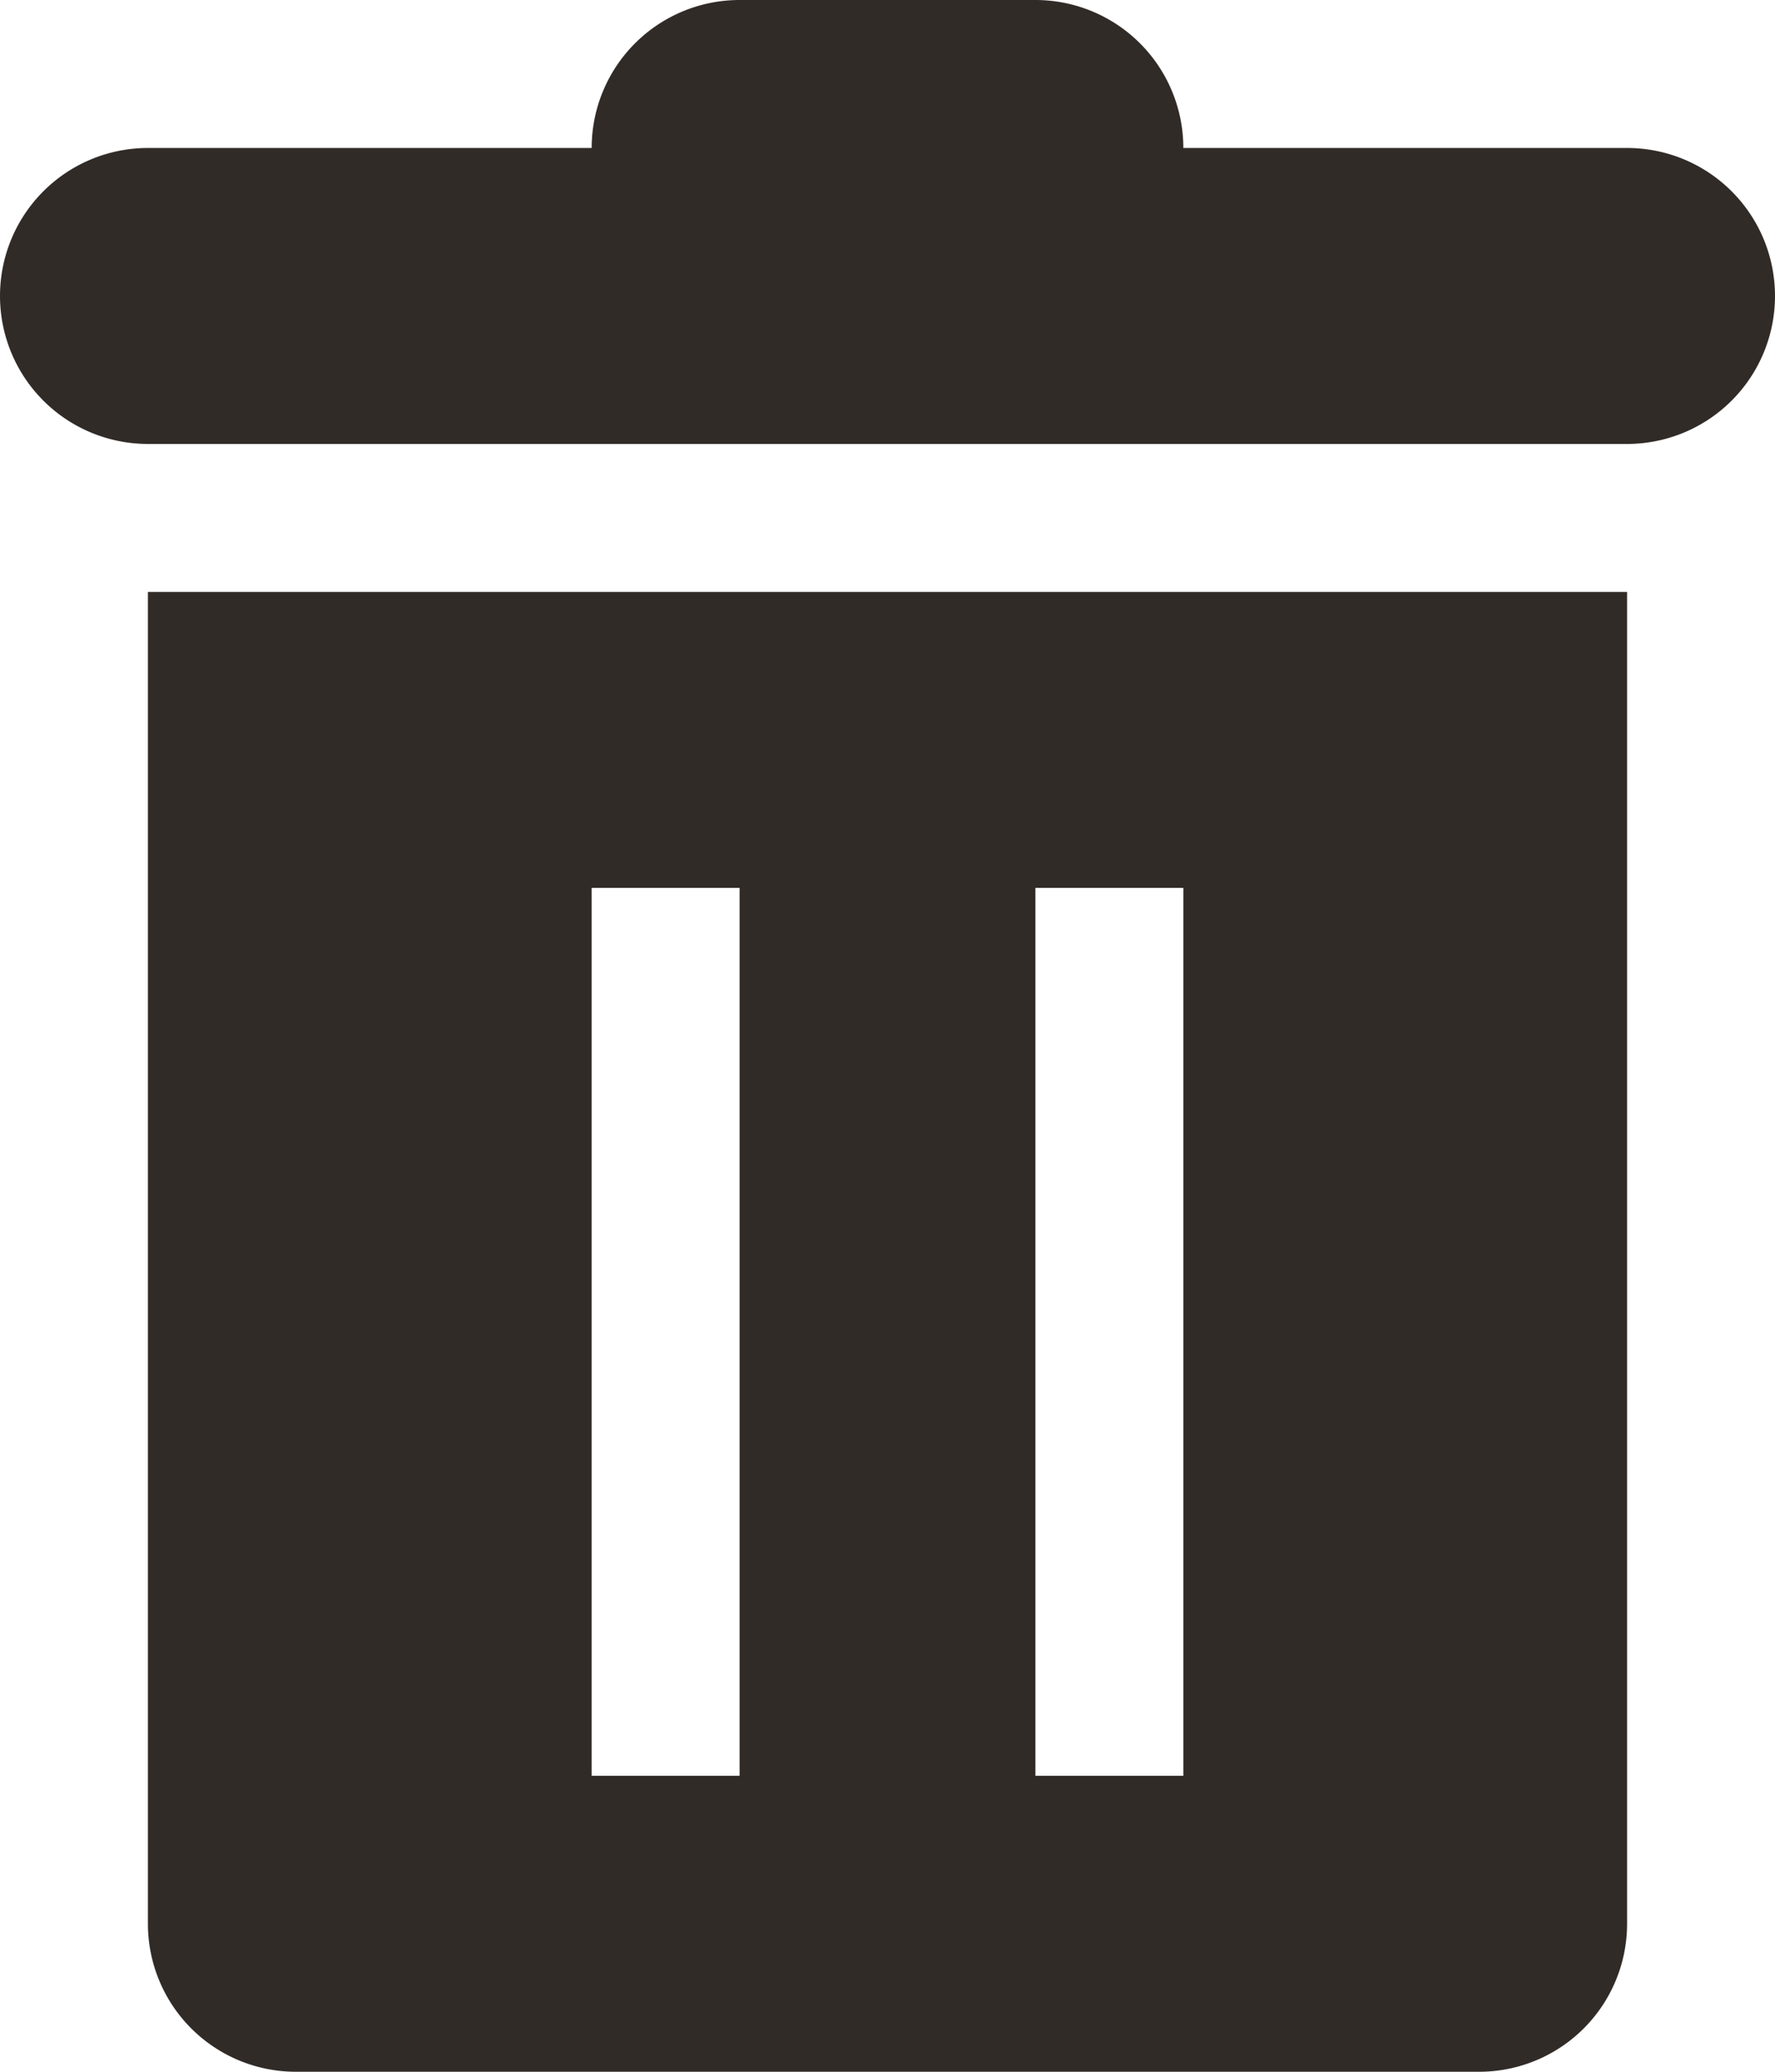 <svg xmlns="http://www.w3.org/2000/svg" width="12" height="14" viewBox="0 0 12 14">
  <defs>
    <style>
      .cls-1 {
        fill: #312b28;
        fill-rule: evenodd;
      }
    </style>
  </defs>
  <path id="_" data-name="#" class="cls-1" d="M11,3H1A1,1,0,0,1,1,1H4A1,1,0,0,1,5,0H7A1,1,0,0,1,8,1h3A1,1,0,0,1,11,3Zm0,2v8a1,1,0,0,1-1,1H2a1,1,0,0,1-1-1V4H11V5ZM5,6H4v6H5V6ZM8,6H7v6H8V6Z"/>
</svg>
